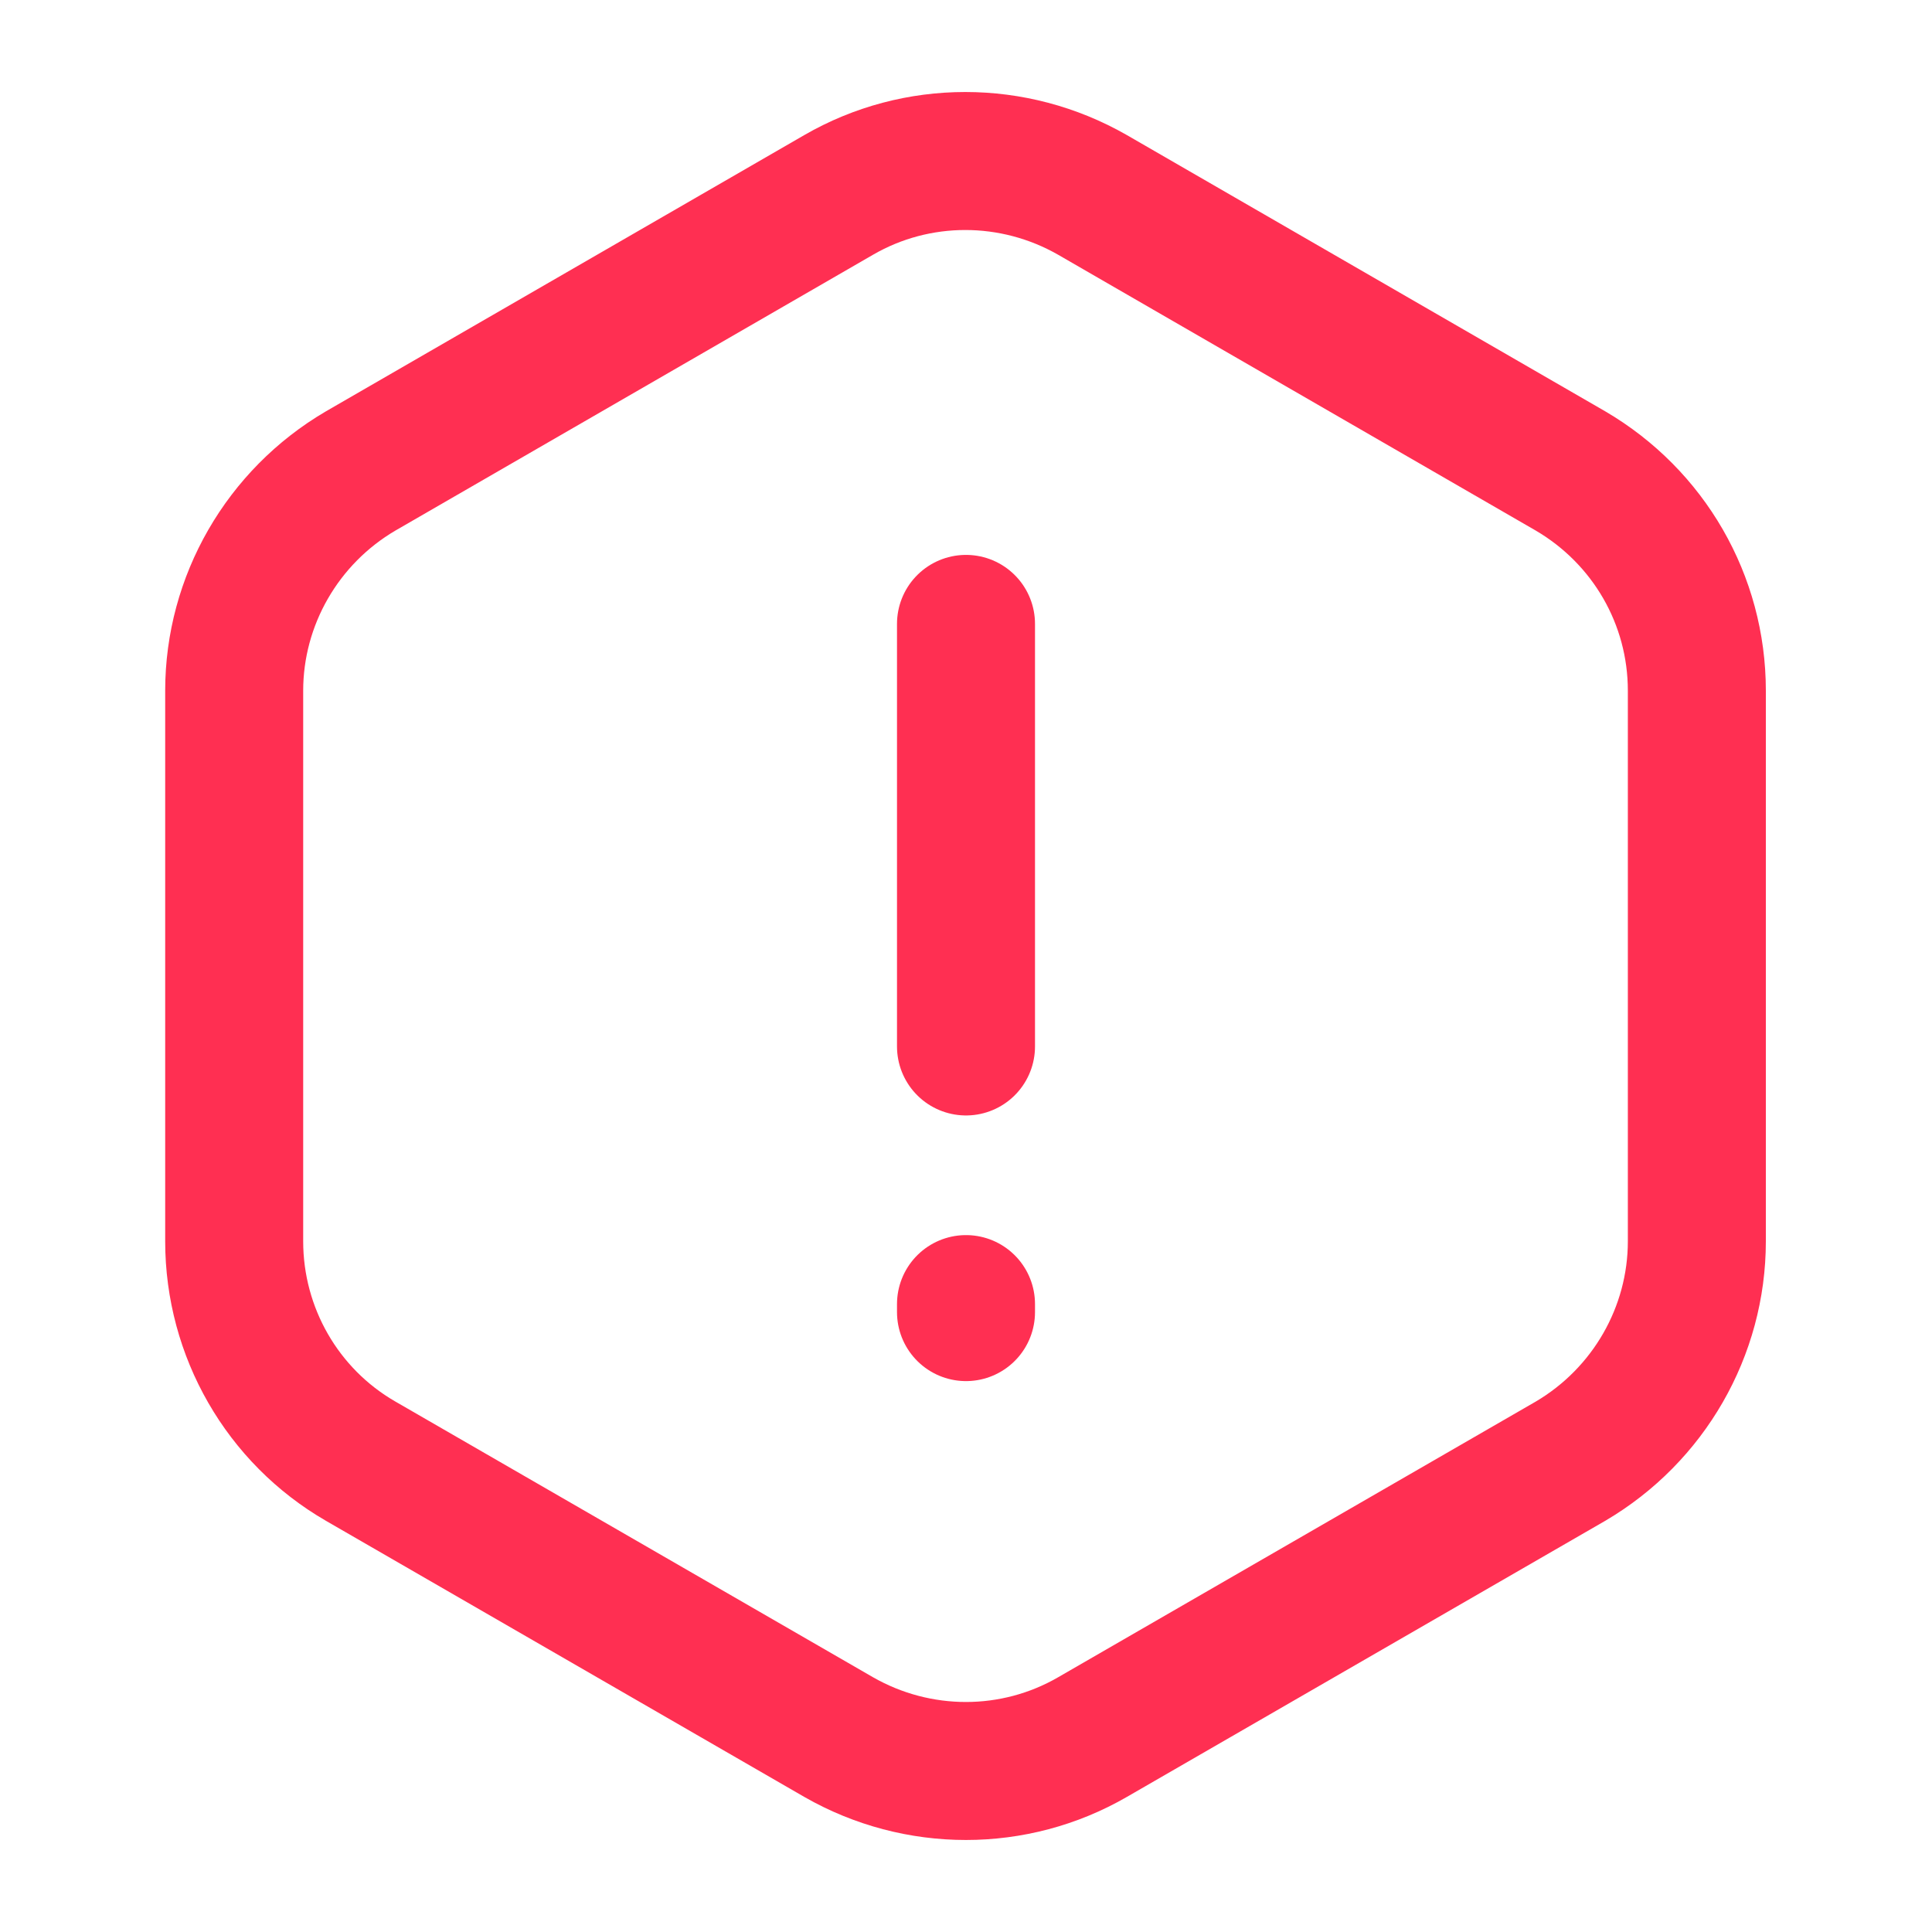 <svg width="14" height="14" viewBox="0 0 14 14" fill="none" xmlns="http://www.w3.org/2000/svg">
<path d="M7 4.521V7.583" stroke="#FF2F52" stroke-linecap="round" stroke-linejoin="round"/>
<path d="M12.296 5.005V8.995C12.296 9.648 11.947 10.255 11.381 10.588L7.916 12.588C7.35 12.915 6.65 12.915 6.078 12.588L2.613 10.588C2.047 10.261 1.697 9.654 1.697 8.995V5.005C1.697 4.352 2.047 3.745 2.613 3.413L6.078 1.412C6.644 1.085 7.344 1.085 7.916 1.412L11.381 3.413C11.947 3.745 12.296 4.346 12.296 5.005Z" stroke="#FF2F52" stroke-linecap="round" stroke-linejoin="round"/>
<path d="M7 9.45V9.508" stroke="#FF2F52" stroke-linecap="round" stroke-linejoin="round"/>
</svg>
